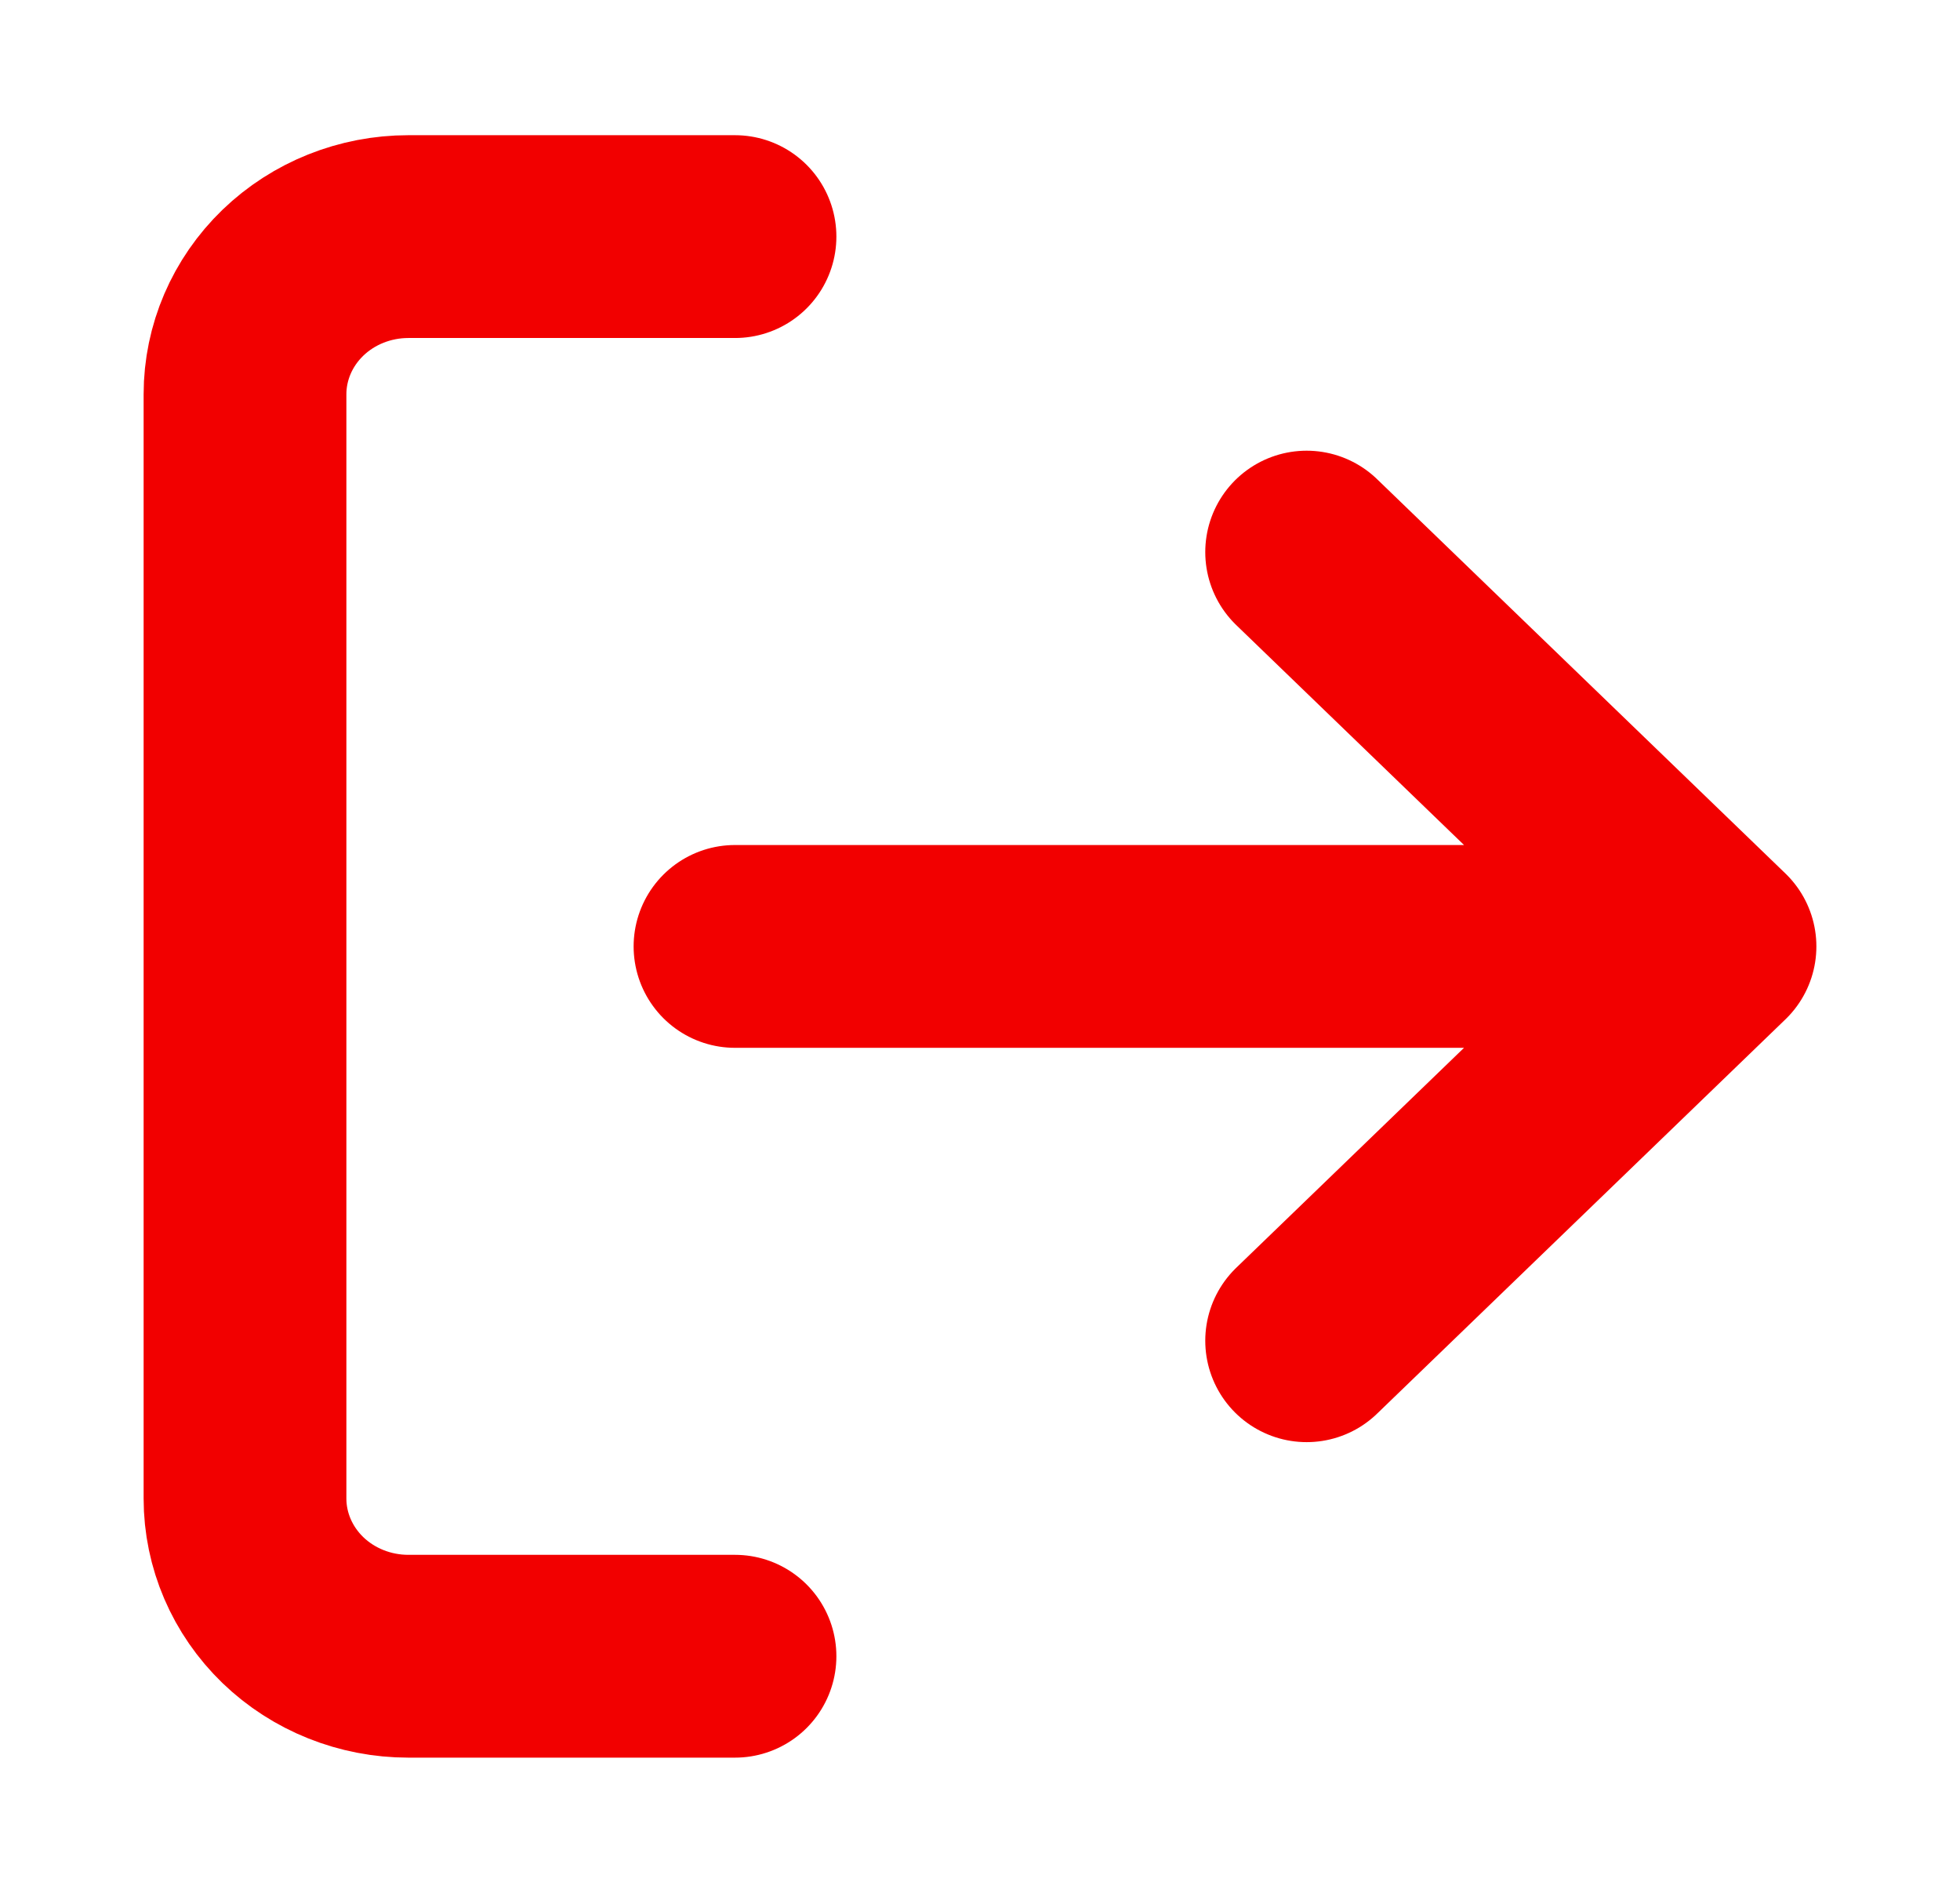 <svg width="29" height="28" viewBox="0 0 29 28" fill="none" xmlns="http://www.w3.org/2000/svg">
<path d="M10.875 24.5H6.042C5.401 24.5 4.786 24.254 4.333 23.817C3.88 23.379 3.625 22.785 3.625 22.167V5.833C3.625 5.214 3.88 4.621 4.333 4.183C4.786 3.746 5.401 3.5 6.042 3.5H10.875M19.333 19.833L25.375 14M25.375 14L19.333 8.167M25.375 14H10.875" stroke="#F20000" stroke-width="3" stroke-linecap="round" stroke-linejoin="round"/>
</svg>

